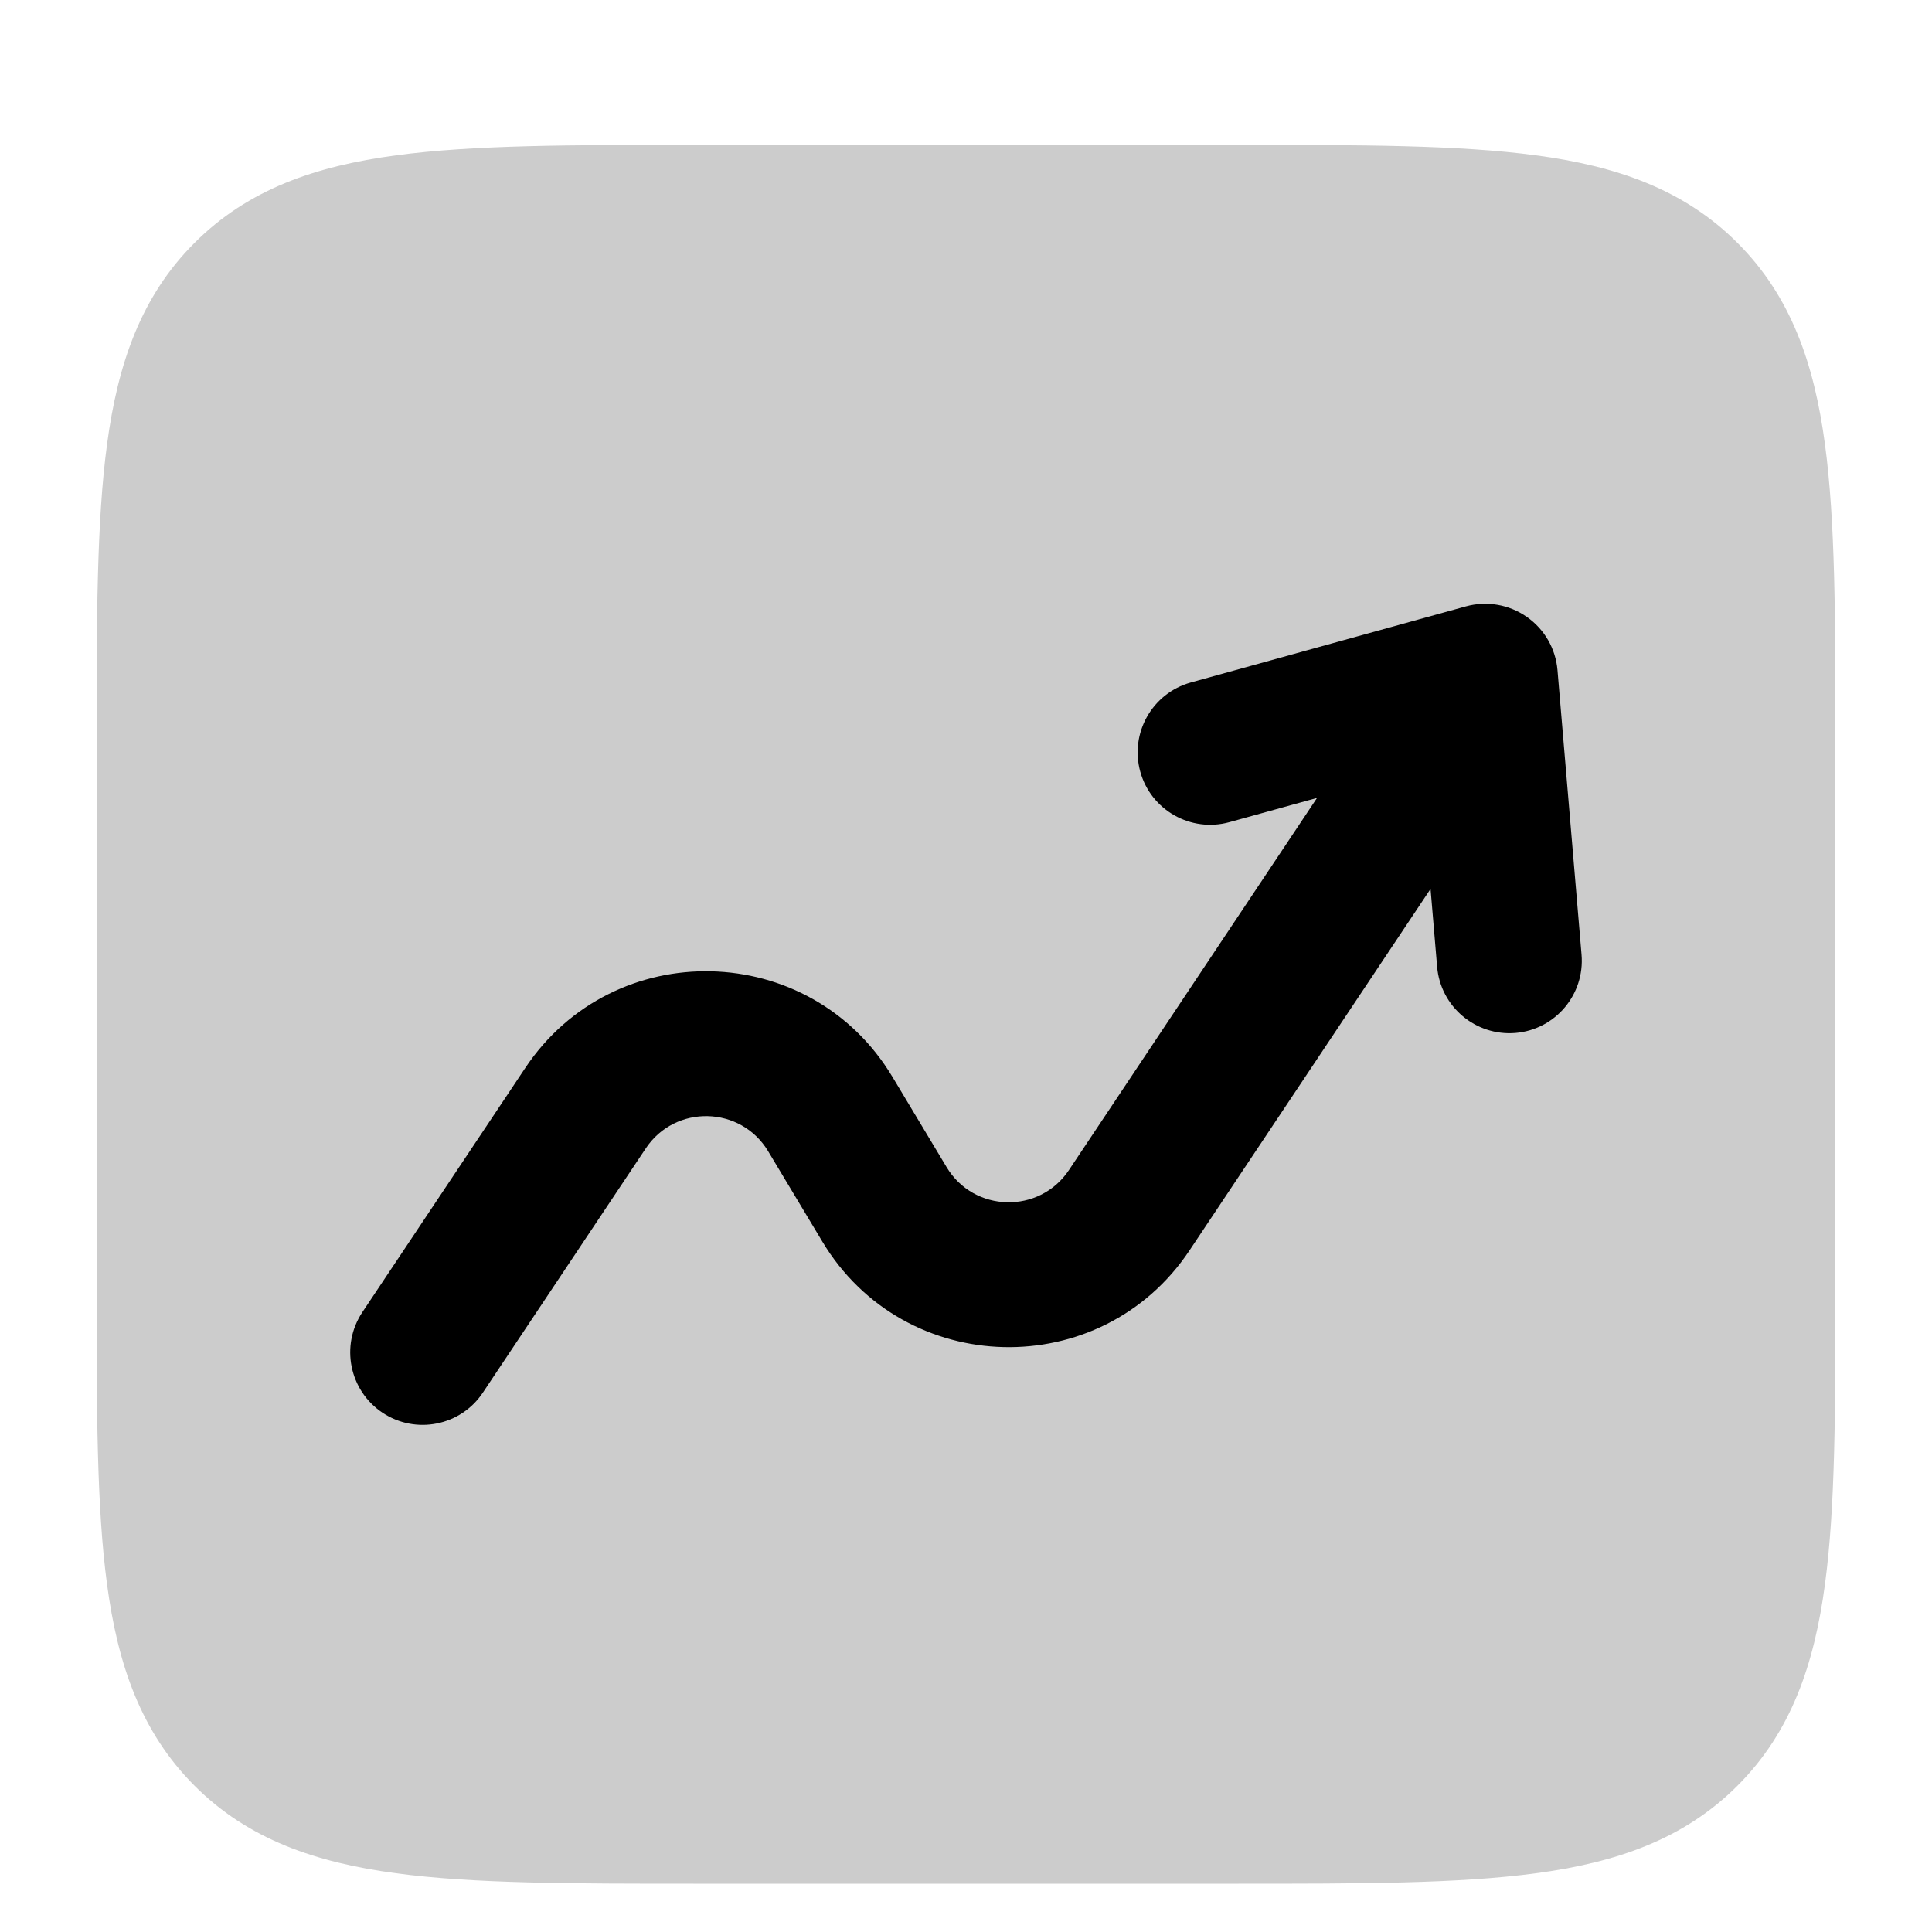 <svg
  xmlns="http://www.w3.org/2000/svg"
  width="20"
  height="20"
  viewBox="0 0 20 20"
  fill="none"
>
  <path
    fill-rule="evenodd"
    clip-rule="evenodd"
    d="M12.82 1.5H7.18C5.918 1.5 4.9 1.5 4.1 1.608C3.269 1.719 2.569 1.958 2.014 2.514C1.458 3.069 1.219 3.769 1.108 4.6C1 5.4 1 6.418 1 7.68V13.32C1 14.582 1 15.6 1.108 16.4C1.219 17.231 1.458 17.93 2.014 18.486C2.569 19.042 3.269 19.281 4.1 19.392C4.9 19.5 5.918 19.5 7.18 19.5H12.82C14.082 19.5 15.1 19.5 15.9 19.392C16.731 19.281 17.43 19.042 17.986 18.486C18.542 17.93 18.781 17.231 18.892 16.4C19 15.6 19 14.582 19 13.32V7.68C19 6.418 19 5.4 18.892 4.6C18.781 3.769 18.542 3.069 17.986 2.514C17.43 1.958 16.731 1.719 15.9 1.608C15.1 1.5 14.082 1.5 12.82 1.5Z"
    fill="currentColor"
    fill-opacity="0.2"
  />
  <path
    fill-rule="evenodd"
    clip-rule="evenodd"
    d="M15.804 6.385C15.987 6.512 16.104 6.714 16.123 6.937L16.372 9.882C16.407 10.295 16.101 10.658 15.688 10.693C15.275 10.727 14.912 10.421 14.877 10.008L14.809 9.202L12.314 12.944C11.398 14.318 9.363 14.27 8.513 12.853L7.952 11.918C7.669 11.446 6.99 11.43 6.685 11.888L4.999 14.416C4.77 14.761 4.304 14.854 3.959 14.624C3.615 14.394 3.522 13.929 3.751 13.584L5.437 11.056C6.353 9.682 8.388 9.73 9.238 11.147L9.799 12.082C10.082 12.554 10.761 12.57 11.066 12.112L13.634 8.26L12.727 8.511C12.328 8.621 11.914 8.387 11.804 7.988C11.694 7.589 11.928 7.176 12.327 7.065L15.175 6.277C15.39 6.218 15.621 6.257 15.804 6.385Z"
    fill="currentColor"
  />
</svg>

